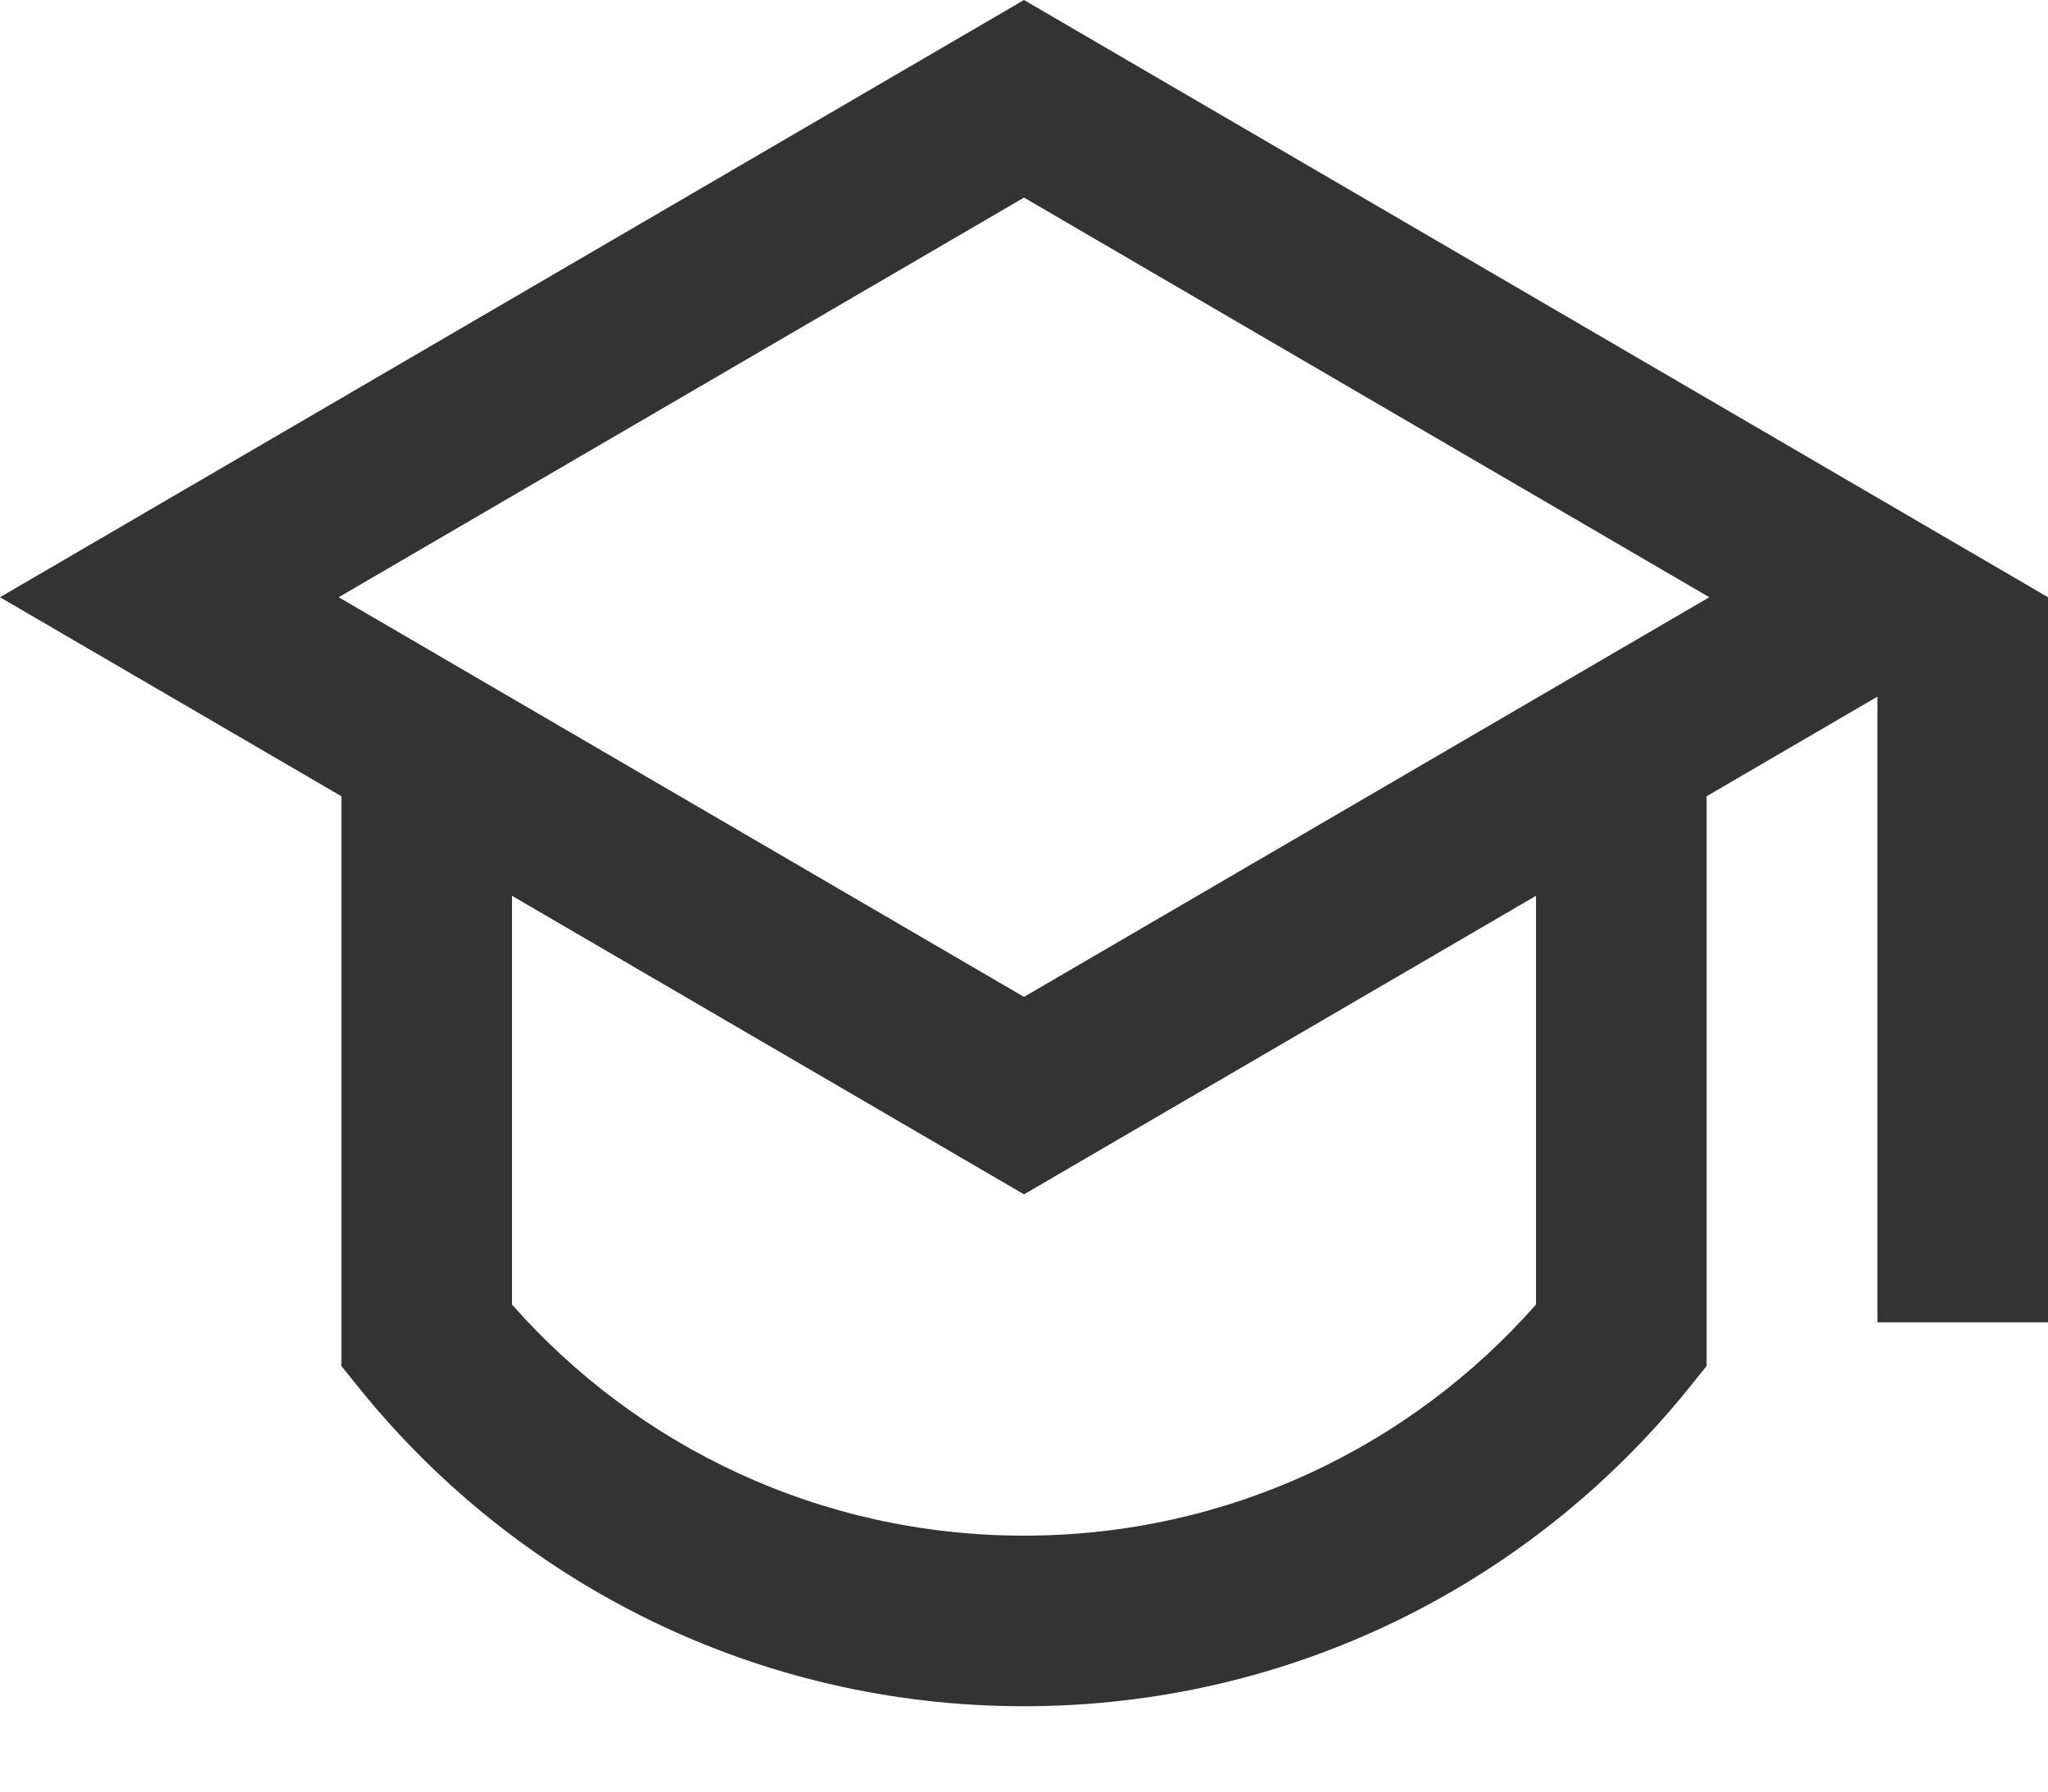 <svg width="16" height="14" viewBox="0 0 16 14" fill="none" xmlns="http://www.w3.org/2000/svg">
<path d="M2.667 6.222L0 4.667L8 0L16 4.667V10.333H14.667V5.444L13.333 6.222V10.674L13.185 10.858C11.964 12.367 10.095 13.333 8 13.333C5.905 13.333 4.036 12.367 2.815 10.858L2.667 10.674V6.222ZM4 7V10.194C4.978 11.303 6.407 12 8 12C9.593 12 11.022 11.303 12 10.194V7L8 9.333L4 7ZM2.646 4.667L8 7.79L13.354 4.667L8 1.544L2.646 4.667Z" fill="#333333"/>
</svg>
